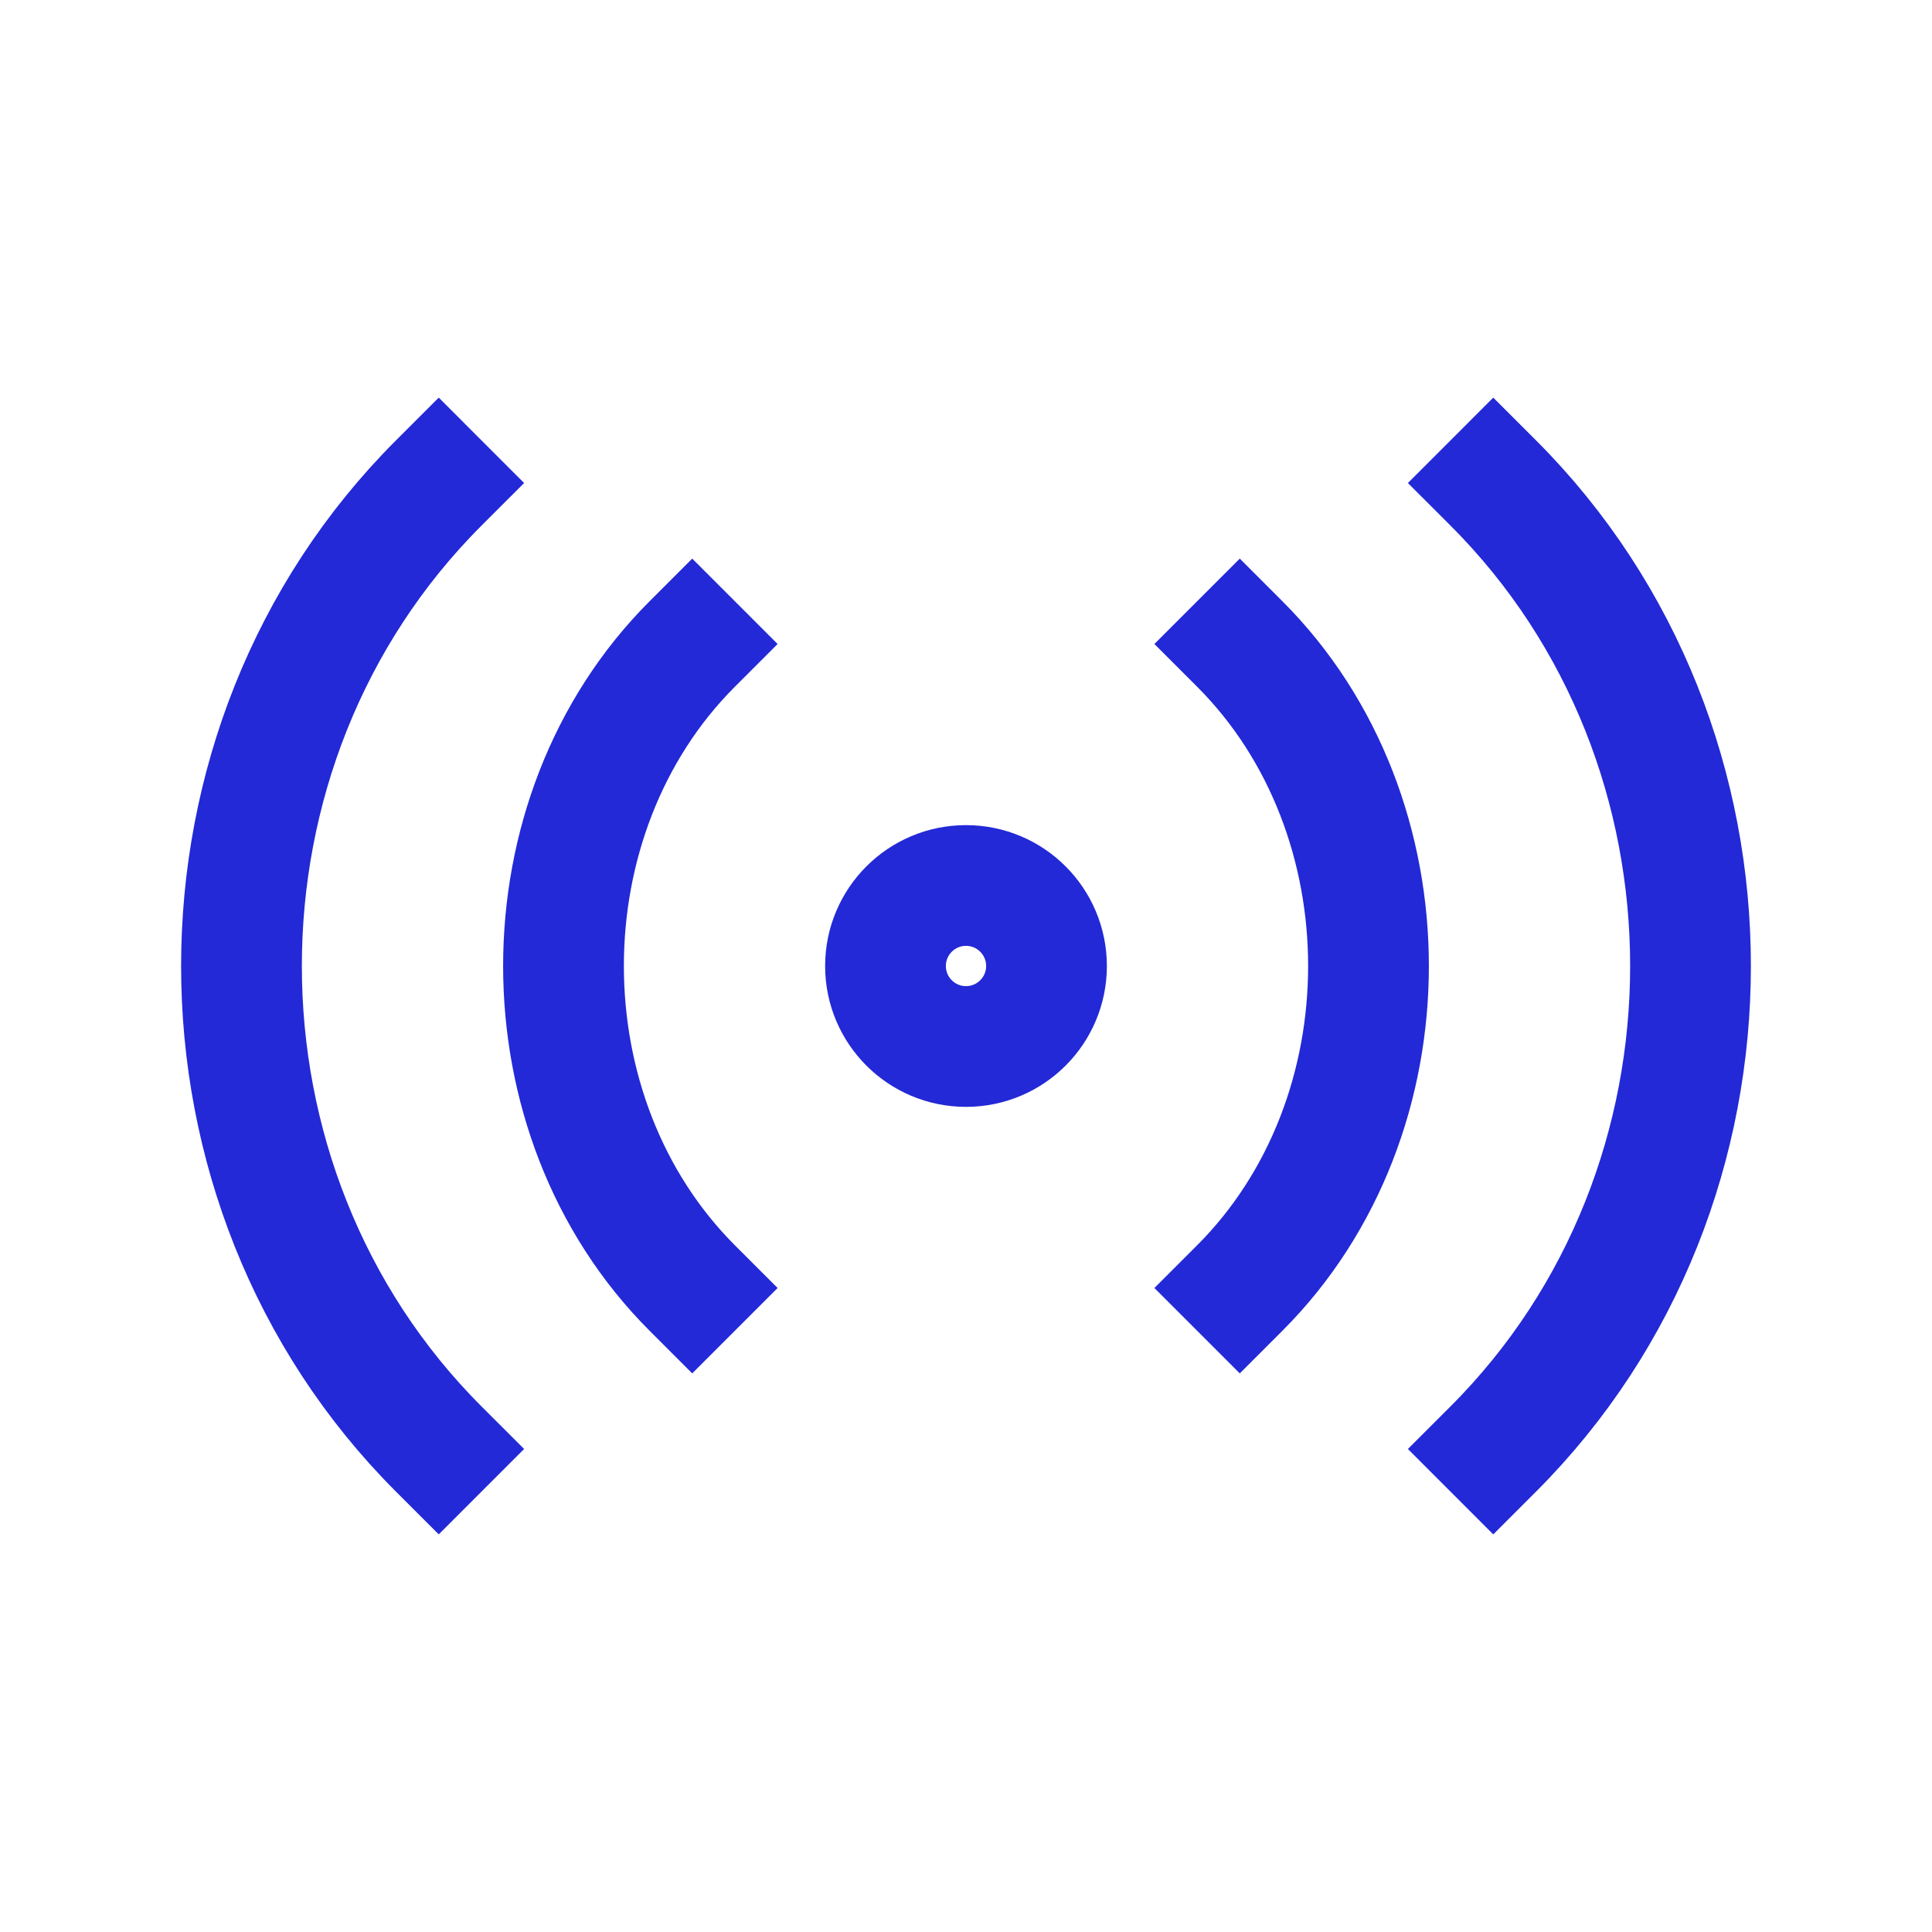 <svg role="img" xmlns="http://www.w3.org/2000/svg" width="32px" height="32px" viewBox="0 0 24 24" aria-labelledby="radioIconTitle radioIconDesc" stroke="#2329D6" stroke-width="1.5" stroke-linecap="square" stroke-linejoin="miter" fill="none" color="#2329D6"> <title id="radioIconTitle">Radio</title> <desc id="radioIconDesc">Icon of a radio signal</desc> <path d="M5.45 6C2.183 9.266 2.183 14.734 5.45 18M8.599 8C6.467 10.132 6.467 13.868 8.599 16M18.55 18C21.817 14.734 21.817 9.266 18.55 6M15.401 16C17.533 13.868 17.533 10.132 15.401 8"/> <circle cx="12" cy="12" r="1"/> </svg>